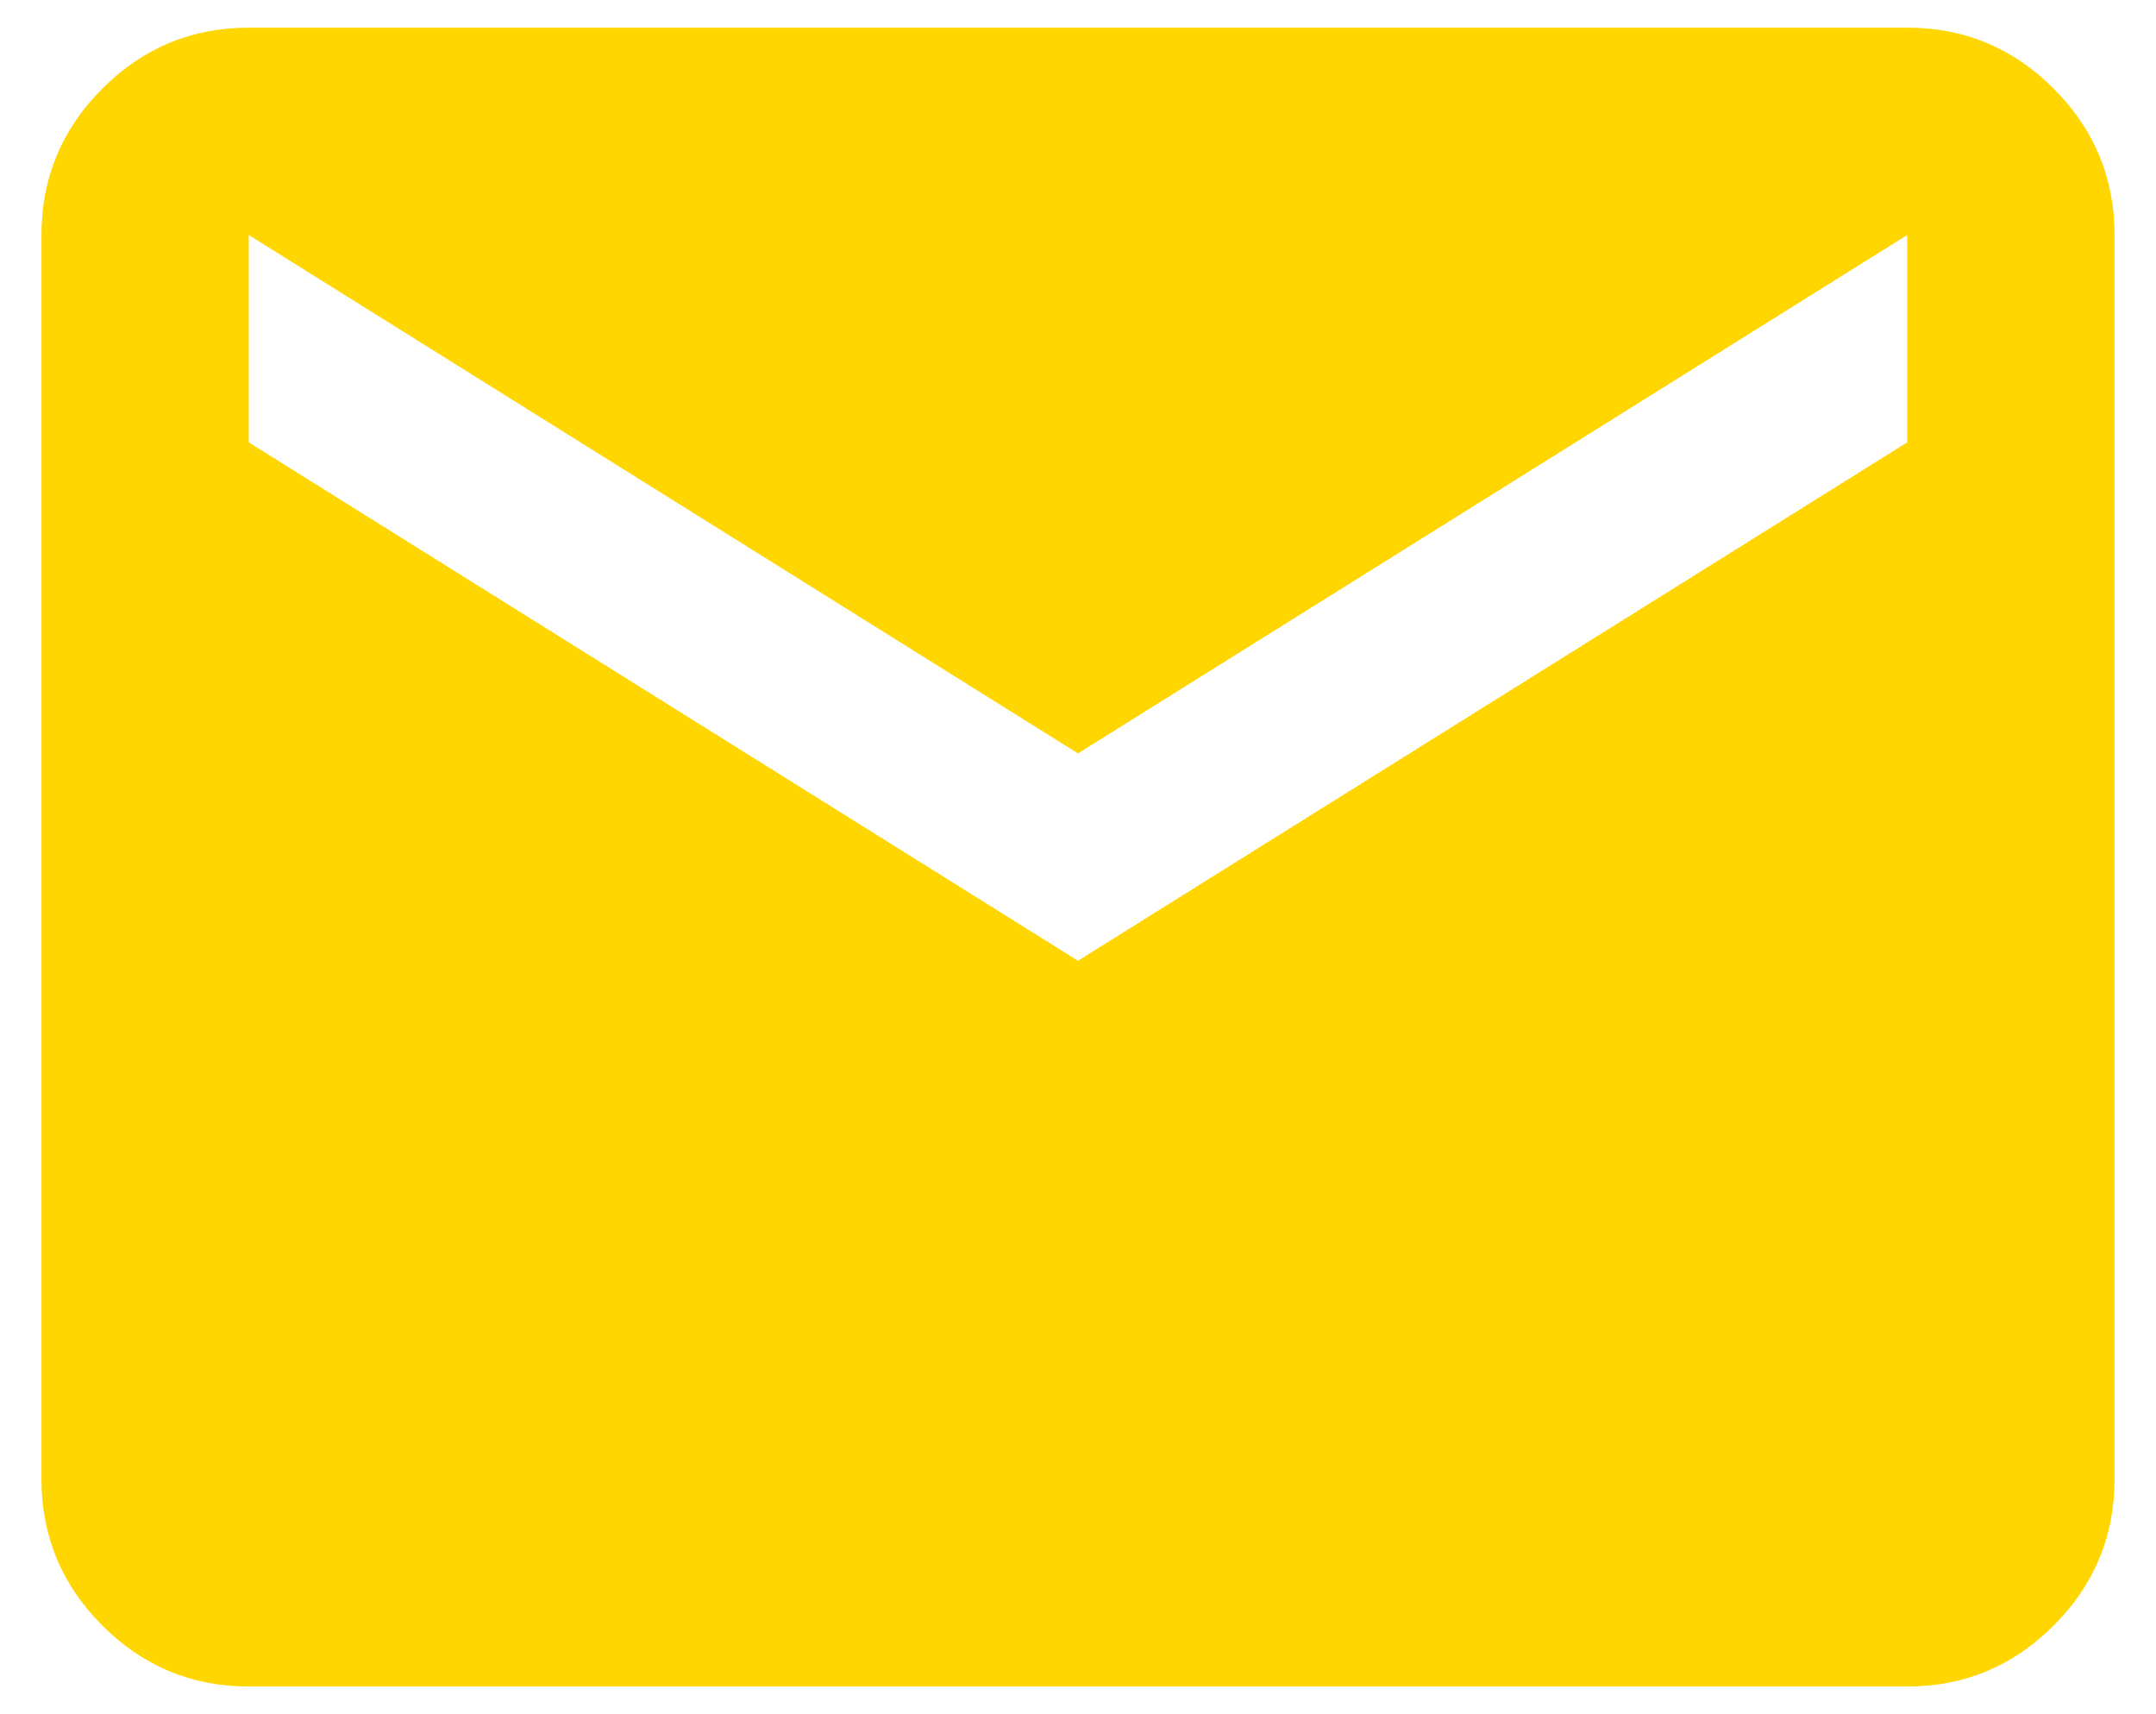 <svg width="39" height="31" viewBox="0 0 39 31" fill="none" xmlns="http://www.w3.org/2000/svg">
<path d="M4.5 30.5C3.469 30.5 2.586 30.133 1.852 29.398C1.117 28.664 0.75 27.781 0.75 26.75V4.25C0.75 3.219 1.117 2.336 1.852 1.602C2.586 0.867 3.469 0.5 4.5 0.5H34.5C35.531 0.5 36.414 0.867 37.148 1.602C37.883 2.336 38.25 3.219 38.25 4.25V26.75C38.25 27.781 37.883 28.664 37.148 29.398C36.414 30.133 35.531 30.5 34.5 30.5H4.5ZM19.5 17.375L34.5 8V4.25L19.5 13.625L4.5 4.25V8L19.5 17.375Z" fill="#FFD600"/>
</svg>
